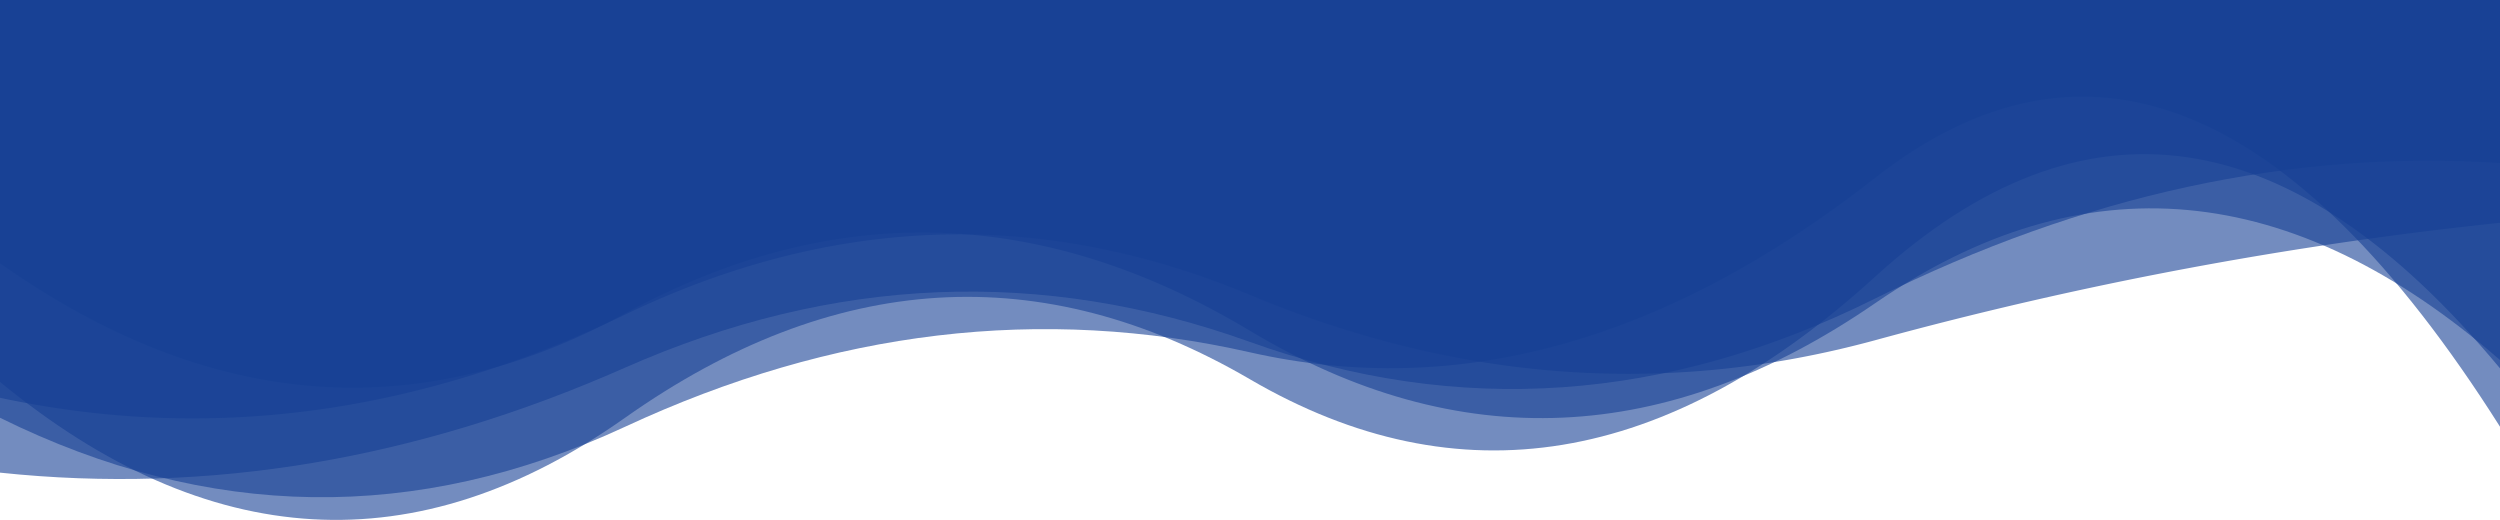 <svg id="turkcell-ust" xmlns="http://www.w3.org/2000/svg" width="428" height="89.007" viewBox="0 0 428 89.007">
  <path id="Path_24" data-name="Path 24" d="M0,0V71.522q53.5,26.414,107,1.544T214,60.318q53.5,12.121,107-29.845T428,73.051V0Z" fill="#164094" opacity="0.6"/>
  <path id="Path_25" data-name="Path 25" d="M0,0V65.381q53.5,43.948,107,6.147t107-6.593q53.5,31.209,107-17.548T428,63.061V0Z" fill="#164094" opacity="0.6"/>
  <path id="Path_26" data-name="Path 26" d="M0,0V45.075q53.5,37.746,107,8.6t107,2.951q53.5,32.1,107-4.7t107,9.706V0Z" fill="#164094" opacity="0.6"/>
  <path id="Path_27" data-name="Path 27" d="M0,0V80.917q53.5,5.658,107-17.969t107-4.406q53.5,19.221,107-7.424t107-23.2V0Z" fill="#164094" opacity="0.6"/>
  <path id="Path_28" data-name="Path 28" d="M0,0V68.1Q53.5,79.555,107,53.869T214,50.5q53.5,22.316,107,7.753A669.621,669.621,0,0,1,428,38.144V0Z" fill="#164094" opacity="0.6"/>
</svg>
